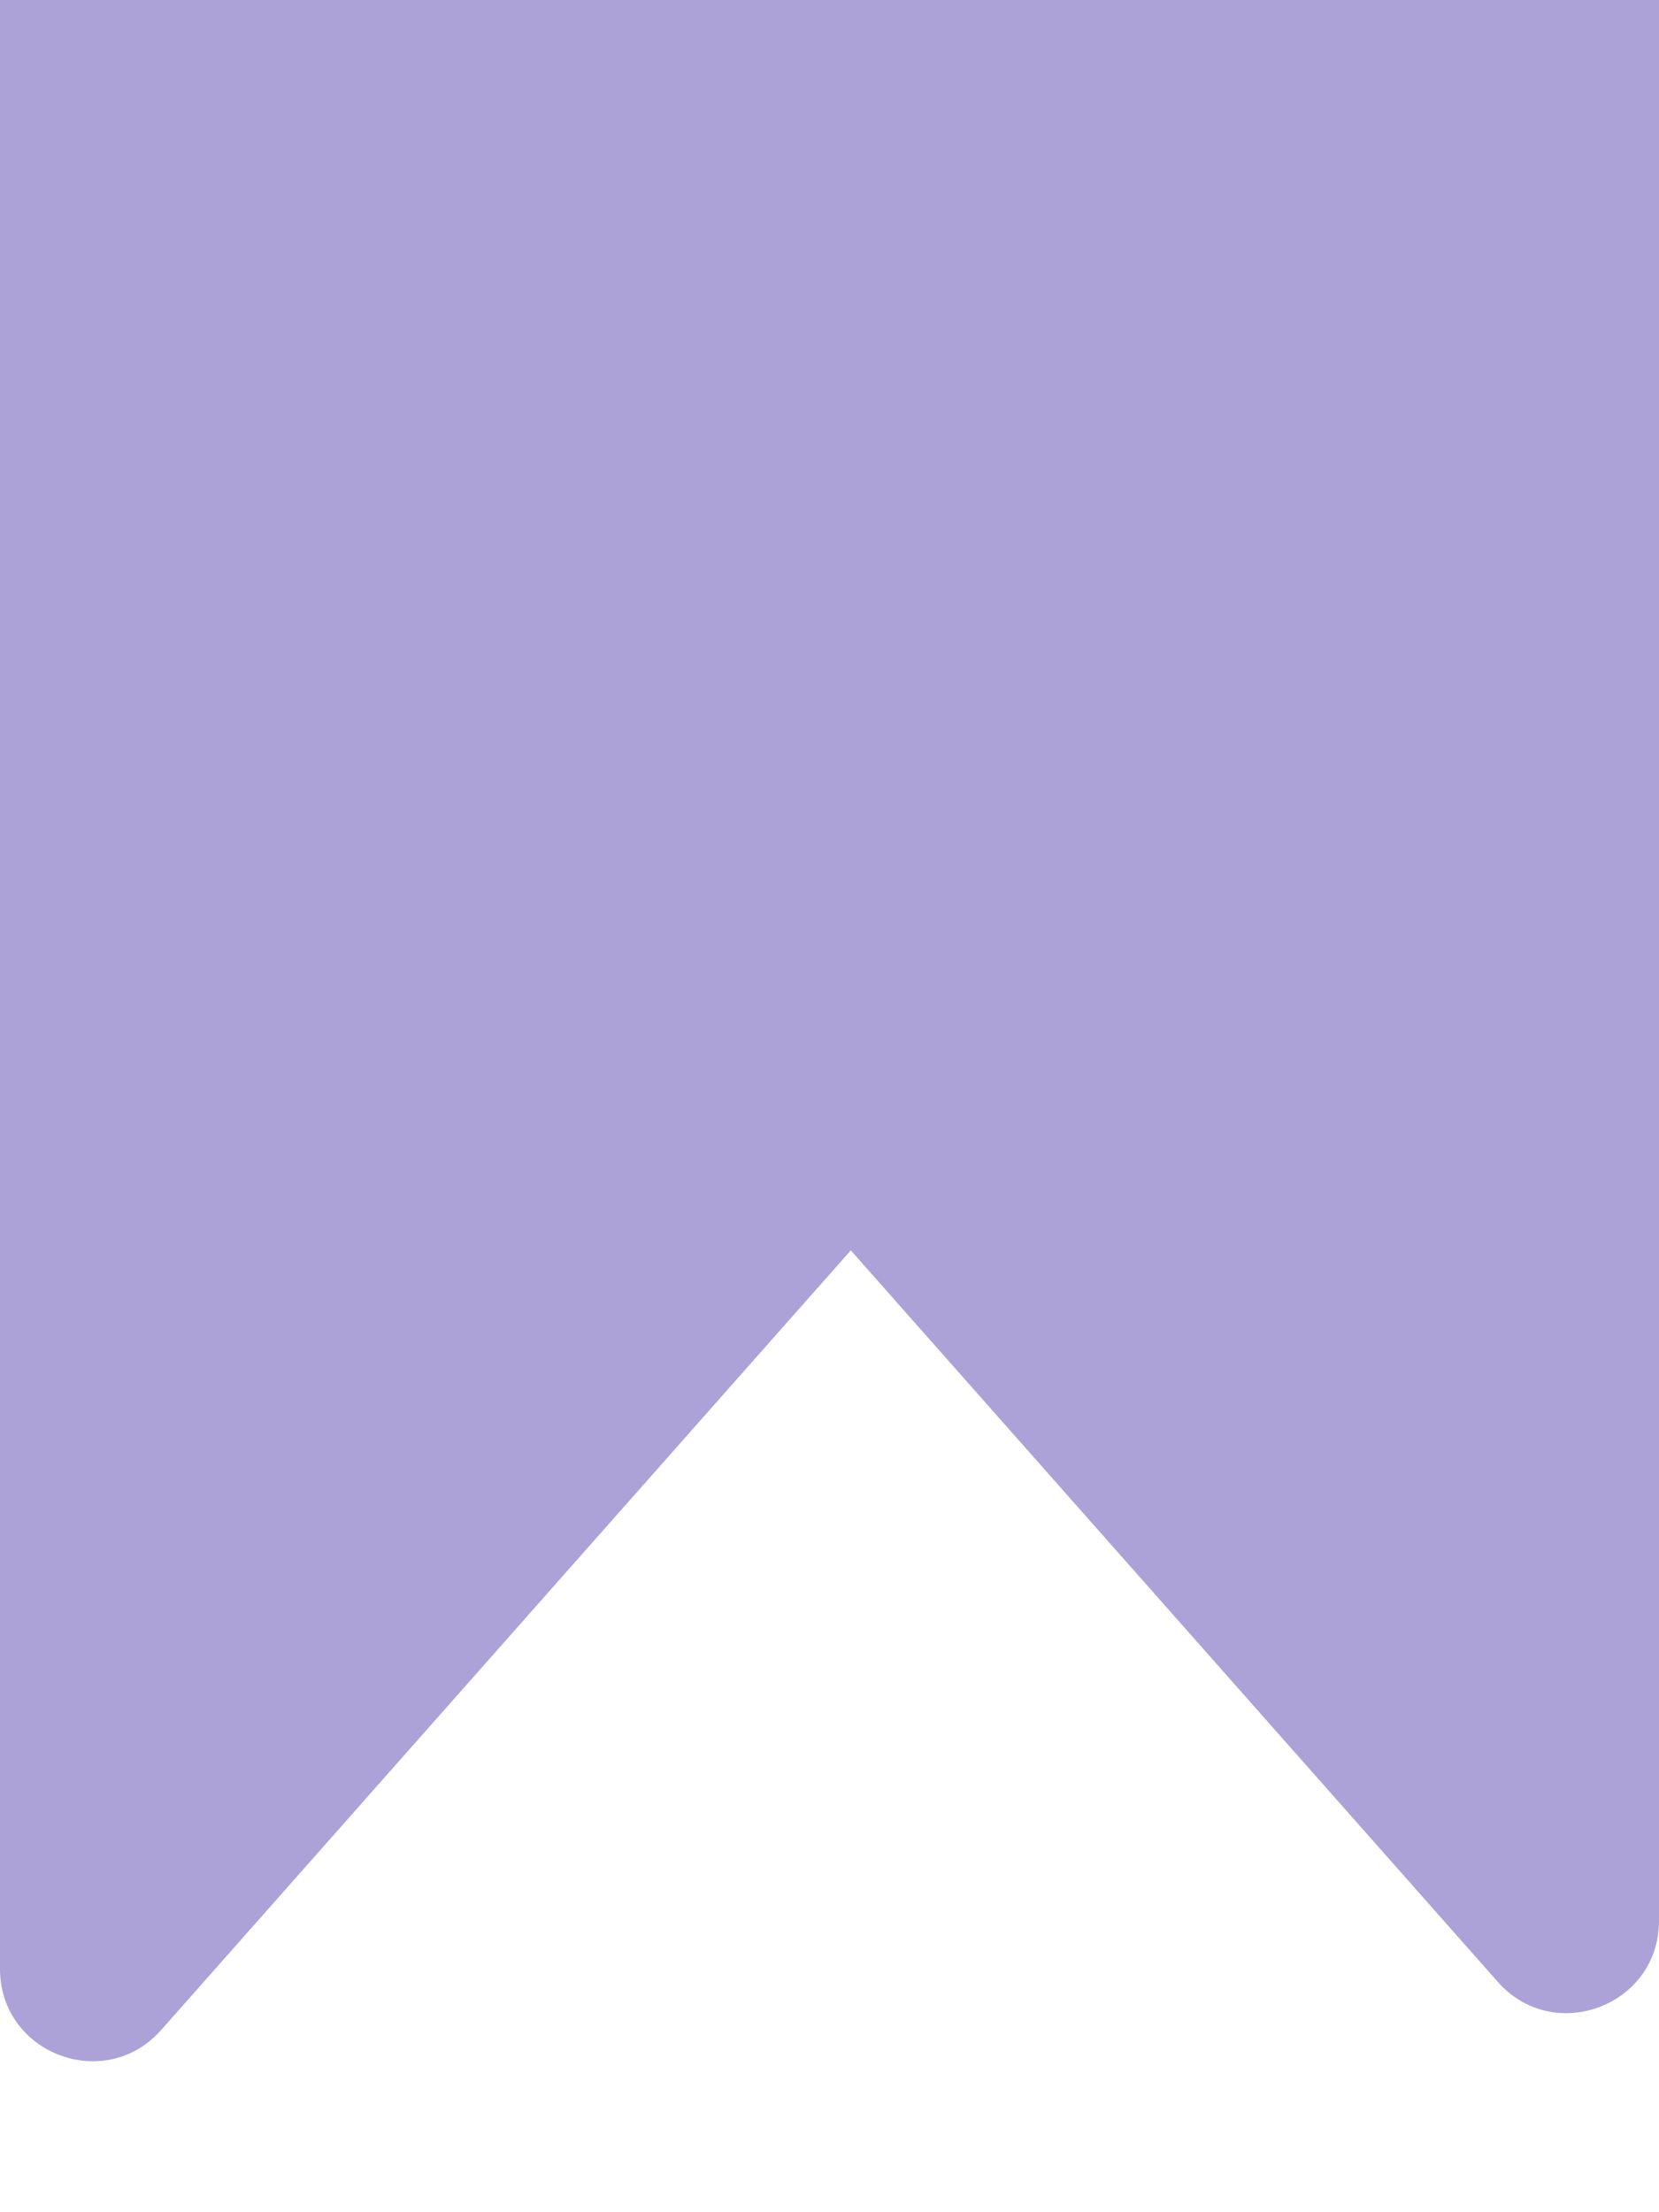 <svg width="18" height="24" viewBox="0 0 18 24" fill="none" xmlns="http://www.w3.org/2000/svg">
<path d="M0 0H18V20.839C18 21.759 16.861 22.191 16.251 21.501L9.231 13.565L1.749 22.023C1.139 22.712 0 22.281 0 21.36V0Z" fill="#ADA2D7"/>
</svg>

